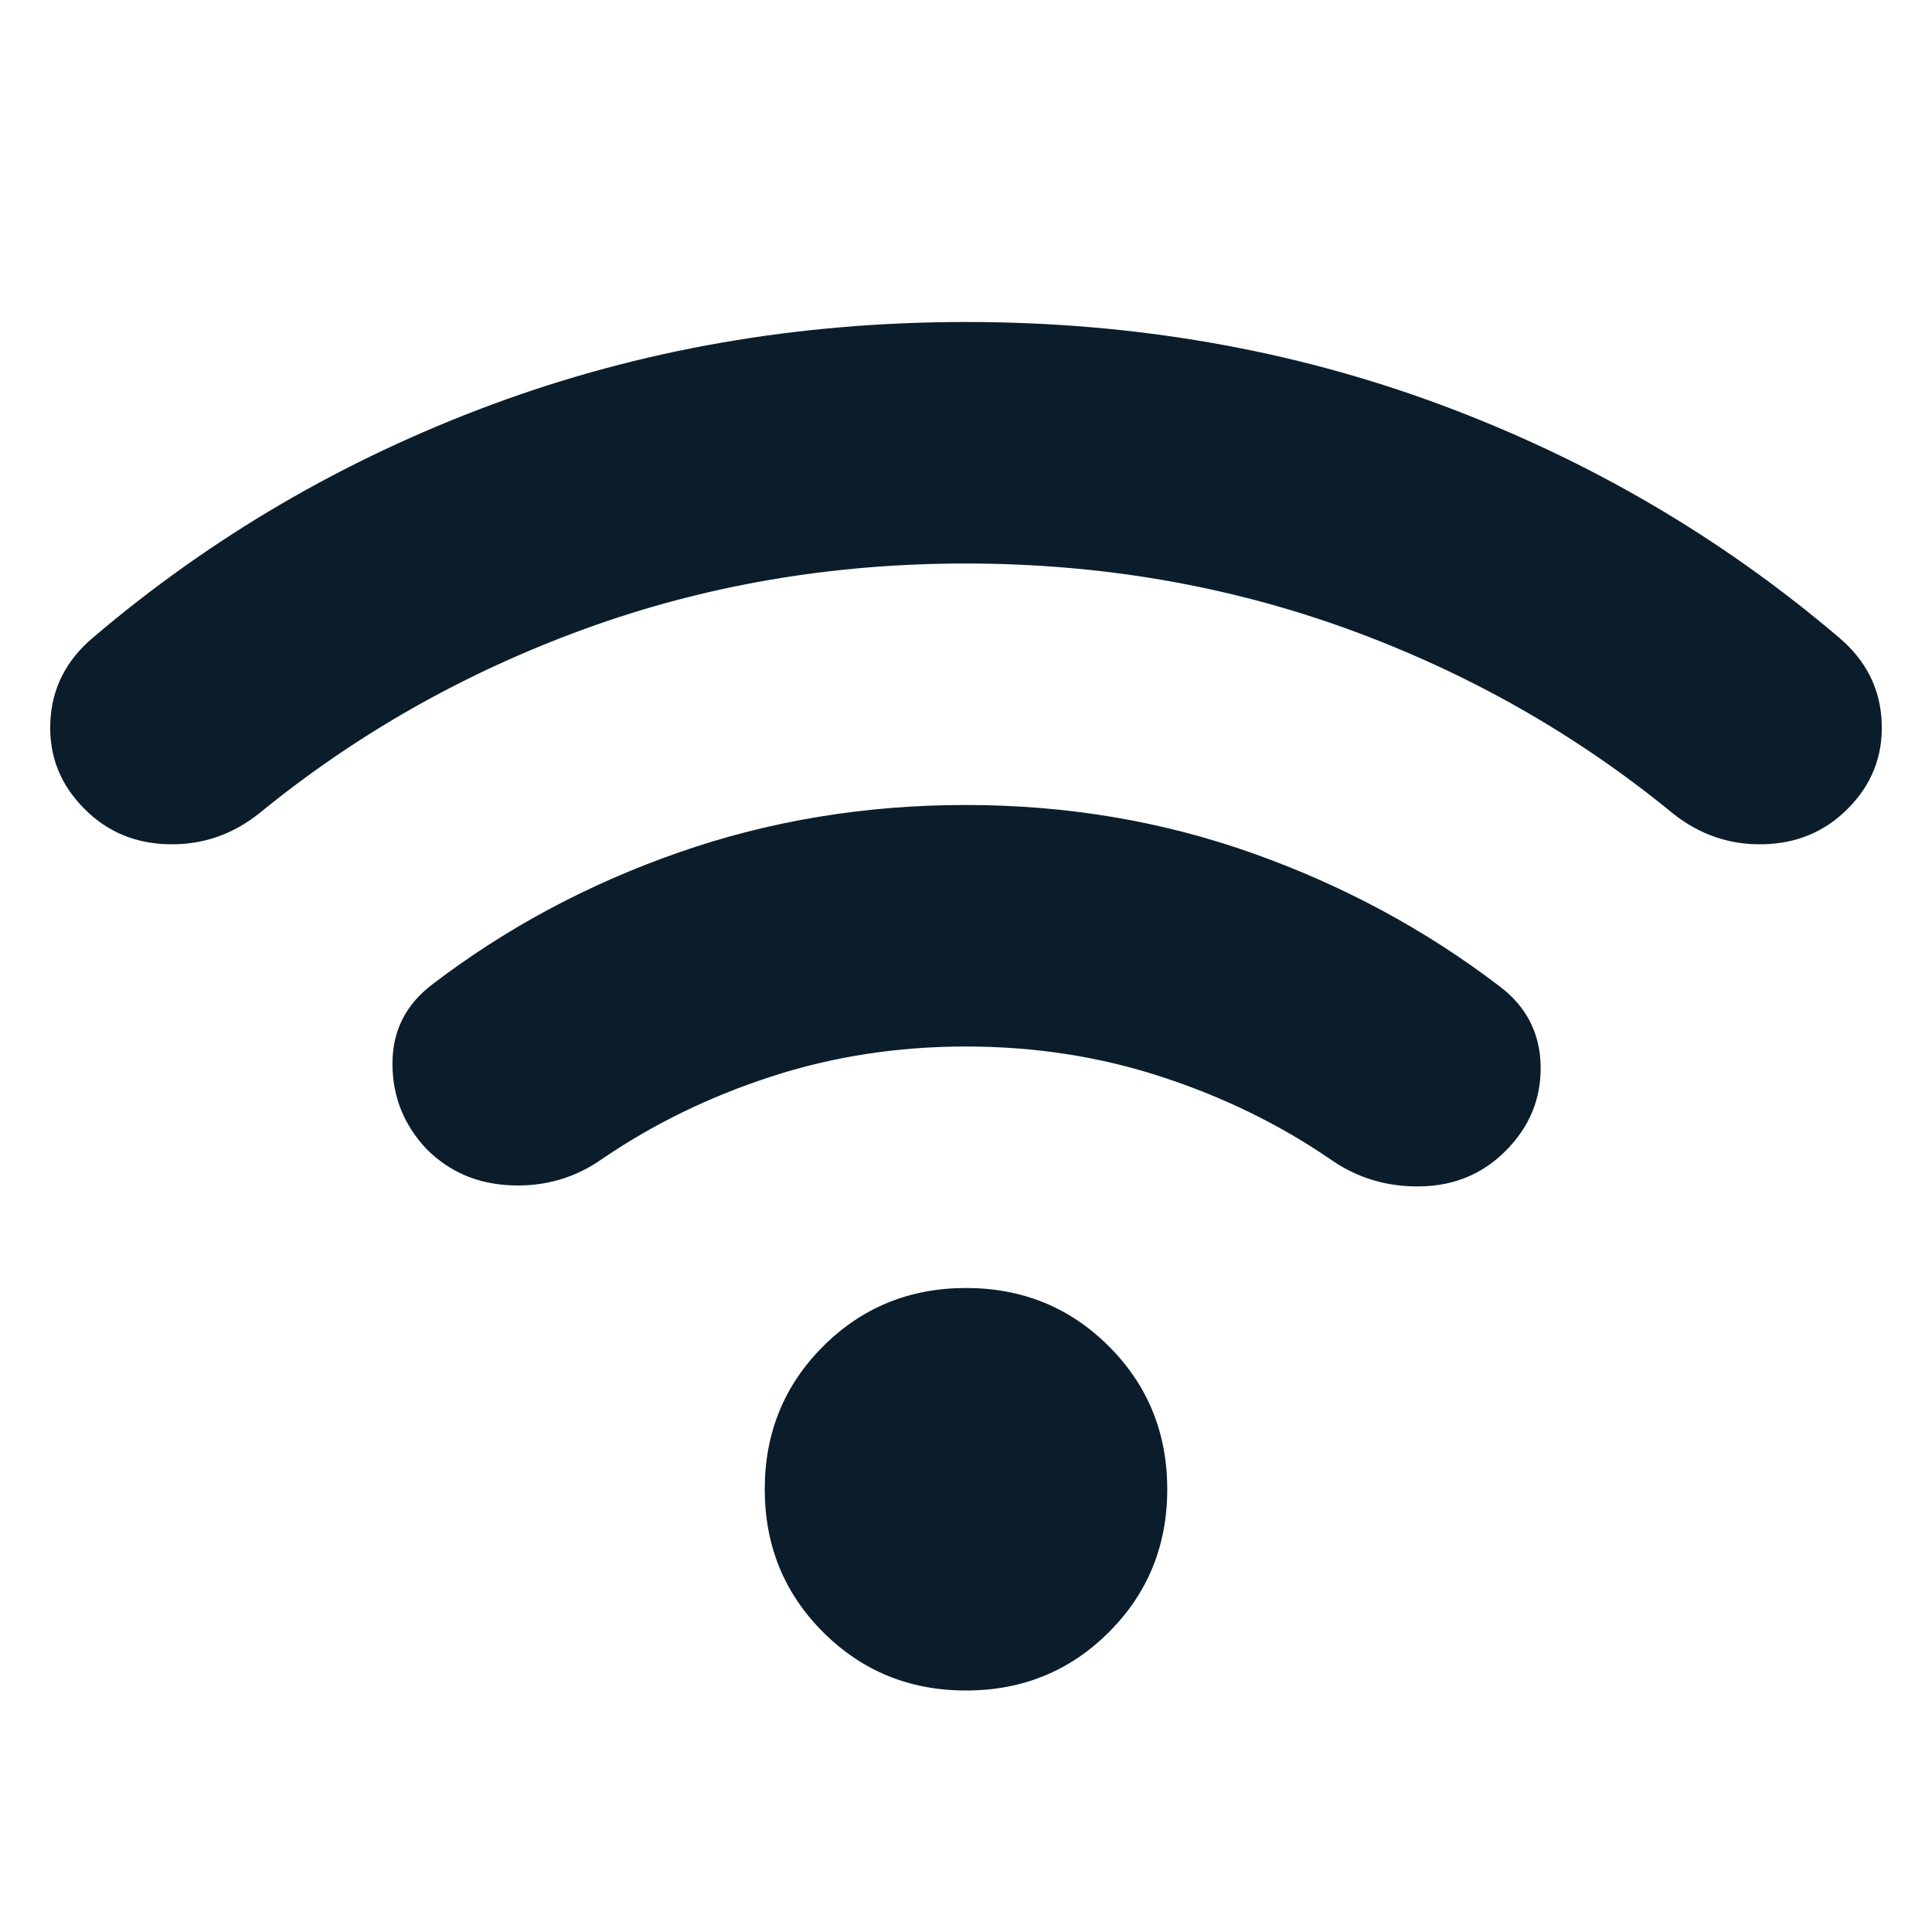 <svg width="30" height="30" viewBox="0 0 30 30" fill="none" xmlns="http://www.w3.org/2000/svg">
<path d="M15 26.25C14.125 26.25 13.386 25.948 12.781 25.344C12.177 24.74 11.875 24 11.875 23.125C11.875 22.25 12.177 21.51 12.781 20.906C13.386 20.302 14.125 20 15 20C15.875 20 16.615 20.302 17.219 20.906C17.823 21.51 18.125 22.25 18.125 23.125C18.125 24 17.823 24.74 17.219 25.344C16.615 25.948 15.875 26.25 15 26.25ZM15 12.5C16.563 12.5 18.047 12.75 19.454 13.25C20.86 13.75 22.136 14.438 23.281 15.312C23.698 15.625 23.912 16.037 23.923 16.547C23.933 17.058 23.751 17.501 23.375 17.875C23.021 18.229 22.583 18.412 22.063 18.422C21.542 18.433 21.073 18.293 20.656 18C19.865 17.458 18.99 17.031 18.031 16.719C17.073 16.406 16.063 16.25 15 16.25C13.938 16.25 12.927 16.406 11.969 16.719C11.011 17.031 10.136 17.458 9.344 18C8.927 18.292 8.458 18.427 7.938 18.406C7.417 18.385 6.979 18.198 6.625 17.844C6.271 17.469 6.094 17.026 6.094 16.516C6.094 16.006 6.302 15.595 6.719 15.281C7.865 14.406 9.141 13.724 10.548 13.234C11.954 12.744 13.438 12.499 15 12.5ZM15 5C17.604 5 20.058 5.427 22.36 6.281C24.663 7.135 26.73 8.344 28.563 9.906C28.979 10.26 29.198 10.698 29.219 11.219C29.24 11.74 29.063 12.188 28.688 12.562C28.333 12.917 27.896 13.099 27.375 13.11C26.854 13.121 26.386 12.959 25.969 12.625C24.469 11.396 22.787 10.443 20.923 9.766C19.058 9.09 17.084 8.751 15 8.75C12.916 8.749 10.942 9.088 9.079 9.766C7.215 10.445 5.533 11.398 4.031 12.625C3.615 12.958 3.146 13.12 2.625 13.11C2.104 13.1 1.667 12.918 1.313 12.562C0.938 12.188 0.76 11.74 0.781 11.219C0.802 10.698 1.021 10.26 1.438 9.906C3.271 8.344 5.339 7.135 7.641 6.281C9.944 5.427 12.397 5 15 5Z" fill="#0B1D2B"/>
</svg>
